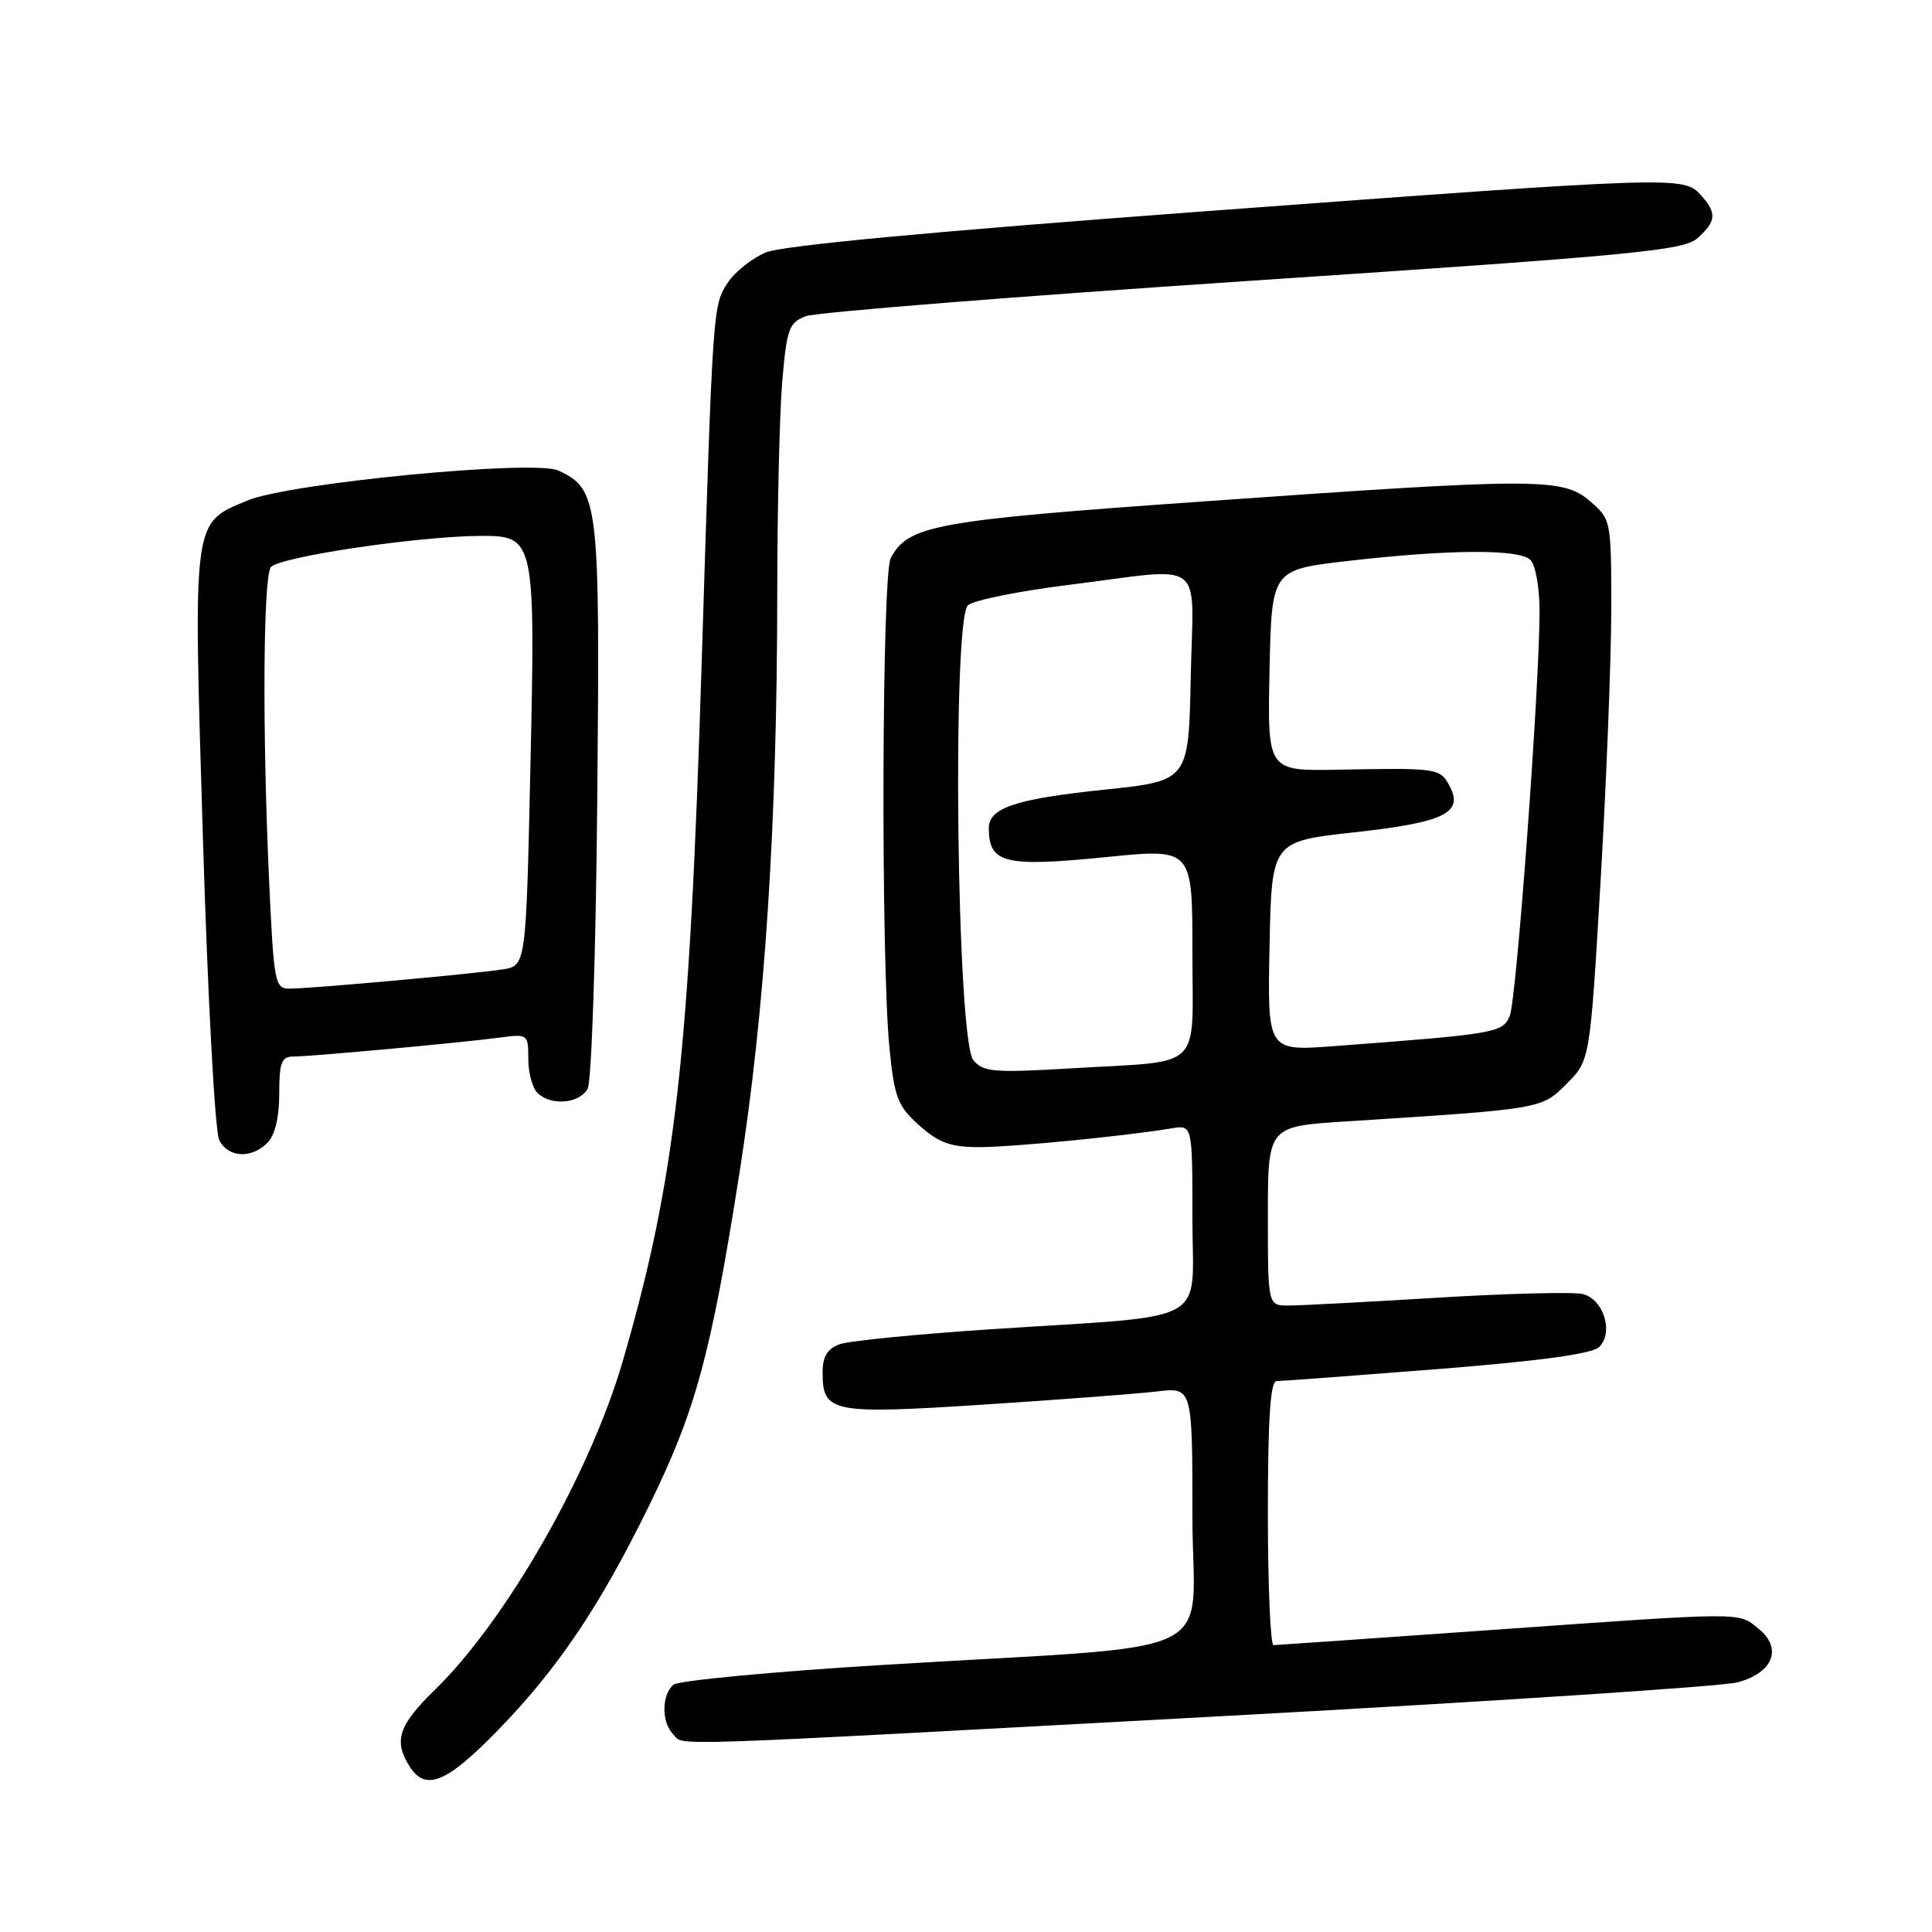 <?xml version="1.0" encoding="UTF-8" standalone="no"?>
<!DOCTYPE svg PUBLIC "-//W3C//DTD SVG 1.1//EN" "http://www.w3.org/Graphics/SVG/1.1/DTD/svg11.dtd" >
<svg xmlns="http://www.w3.org/2000/svg" xmlns:xlink="http://www.w3.org/1999/xlink" version="1.1" viewBox="0 0 256 256">
 <g >
 <path fill="currentColor"
d=" M 65.99 229.25 C 73.91 221.11 79.48 212.85 86.01 199.50 C 92.18 186.91 94.19 179.53 97.96 155.57 C 101.36 134.02 102.98 109.21 102.99 78.40 C 103.00 67.35 103.29 54.82 103.65 50.57 C 104.25 43.55 104.54 42.75 106.77 41.90 C 108.13 41.38 134.81 39.26 166.07 37.18 C 216.79 33.80 223.13 33.20 224.95 31.54 C 227.43 29.30 227.51 28.22 225.35 25.83 C 223.08 23.33 222.24 23.36 159.18 28.03 C 123.62 30.67 103.63 32.54 101.47 33.45 C 99.65 34.21 97.38 36.02 96.42 37.48 C 94.45 40.49 94.45 40.46 92.97 88.00 C 91.35 140.11 89.53 156.18 82.54 180.29 C 78.19 195.28 67.09 214.69 57.58 223.96 C 52.82 228.59 52.14 230.65 54.24 234.01 C 56.37 237.42 59.14 236.29 65.99 229.25 Z  M 161.00 227.45 C 197.03 225.50 228.16 223.46 230.19 222.93 C 234.94 221.68 236.24 218.42 233.02 215.81 C 230.27 213.59 231.56 213.58 197.50 215.99 C 182.10 217.08 169.16 217.98 168.75 217.99 C 168.34 217.99 168.00 210.12 168.00 200.50 C 168.00 187.93 168.33 183.00 169.16 183.00 C 169.79 183.00 179.35 182.29 190.41 181.42 C 203.92 180.35 210.95 179.40 211.88 178.50 C 213.86 176.59 212.50 172.16 209.73 171.47 C 208.51 171.17 199.85 171.38 190.50 171.95 C 181.15 172.52 172.26 172.99 170.75 172.99 C 168.00 173.00 168.00 173.00 168.00 161.13 C 168.00 149.26 168.00 149.26 178.25 148.60 C 204.43 146.93 204.23 146.97 207.60 143.60 C 210.69 140.50 210.69 140.50 212.10 116.50 C 212.87 103.30 213.50 87.17 213.50 80.66 C 213.50 68.93 213.47 68.81 210.69 66.41 C 207.07 63.30 203.86 63.30 159.34 66.45 C 123.84 68.95 120.36 69.59 118.03 73.94 C 116.84 76.17 116.71 127.34 117.86 138.88 C 118.52 145.48 118.94 146.56 121.82 149.13 C 124.40 151.44 125.96 152.00 129.77 152.00 C 134.18 151.99 149.03 150.55 155.25 149.51 C 158.00 149.05 158.00 149.05 158.00 161.41 C 158.00 175.82 160.95 174.18 131.50 176.12 C 121.60 176.77 112.49 177.67 111.25 178.12 C 109.62 178.72 109.00 179.75 109.00 181.85 C 109.00 187.19 110.16 187.42 130.28 186.12 C 140.30 185.47 150.64 184.69 153.25 184.38 C 158.00 183.81 158.00 183.81 158.00 200.79 C 158.00 220.36 163.33 217.78 117.00 220.61 C 102.42 221.50 89.94 222.68 89.25 223.23 C 87.66 224.52 87.63 228.23 89.20 229.80 C 90.76 231.36 85.88 231.52 161.00 227.45 Z  M 35.43 151.43 C 36.43 150.43 37.00 148.08 37.00 144.93 C 37.00 140.82 37.30 140.00 38.83 140.00 C 41.15 140.00 61.29 138.15 66.25 137.48 C 69.93 136.99 70.00 137.04 70.00 140.29 C 70.00 142.11 70.54 144.14 71.20 144.80 C 72.97 146.57 76.79 146.26 77.87 144.24 C 78.39 143.28 78.96 126.11 79.14 105.99 C 79.51 66.31 79.34 64.86 73.99 62.35 C 70.84 60.87 38.33 64.00 32.79 66.32 C 25.45 69.38 25.59 68.34 26.89 111.13 C 27.54 132.53 28.49 150.04 29.06 151.11 C 30.29 153.41 33.30 153.56 35.43 151.43 Z  M 128.97 140.47 C 126.77 137.82 126.13 81.97 128.27 80.19 C 129.07 79.52 135.08 78.31 141.61 77.50 C 160.11 75.19 158.10 73.68 157.78 89.74 C 157.50 103.47 157.50 103.47 146.38 104.63 C 134.50 105.87 130.99 107.05 131.02 109.79 C 131.06 114.42 133.14 114.92 146.75 113.55 C 158.00 112.43 158.00 112.43 158.00 126.10 C 158.00 142.14 159.70 140.50 141.97 141.56 C 131.65 142.17 130.29 142.06 128.97 140.47 Z  M 168.22 125.39 C 168.50 111.50 168.50 111.50 179.42 110.29 C 191.42 108.97 193.99 107.71 192.06 104.12 C 190.81 101.78 190.50 101.74 177.22 101.99 C 167.94 102.16 167.94 102.16 168.22 88.83 C 168.50 75.50 168.50 75.50 178.50 74.34 C 192.04 72.78 201.33 72.73 202.80 74.20 C 203.46 74.86 204.00 77.89 204.00 80.94 C 204.00 91.02 200.95 132.46 200.05 134.61 C 199.11 136.86 198.24 137.01 176.72 138.62 C 167.94 139.28 167.94 139.28 168.22 125.39 Z  M 35.66 116.75 C 34.76 97.08 34.86 76.76 35.87 75.18 C 36.72 73.83 55.46 71.03 63.73 71.01 C 70.86 70.99 70.95 71.40 70.28 101.73 C 69.70 127.97 69.70 127.97 66.60 128.45 C 62.77 129.05 41.15 131.00 38.35 131.00 C 36.42 131.00 36.28 130.22 35.66 116.75 Z "/>
</g>
</svg>